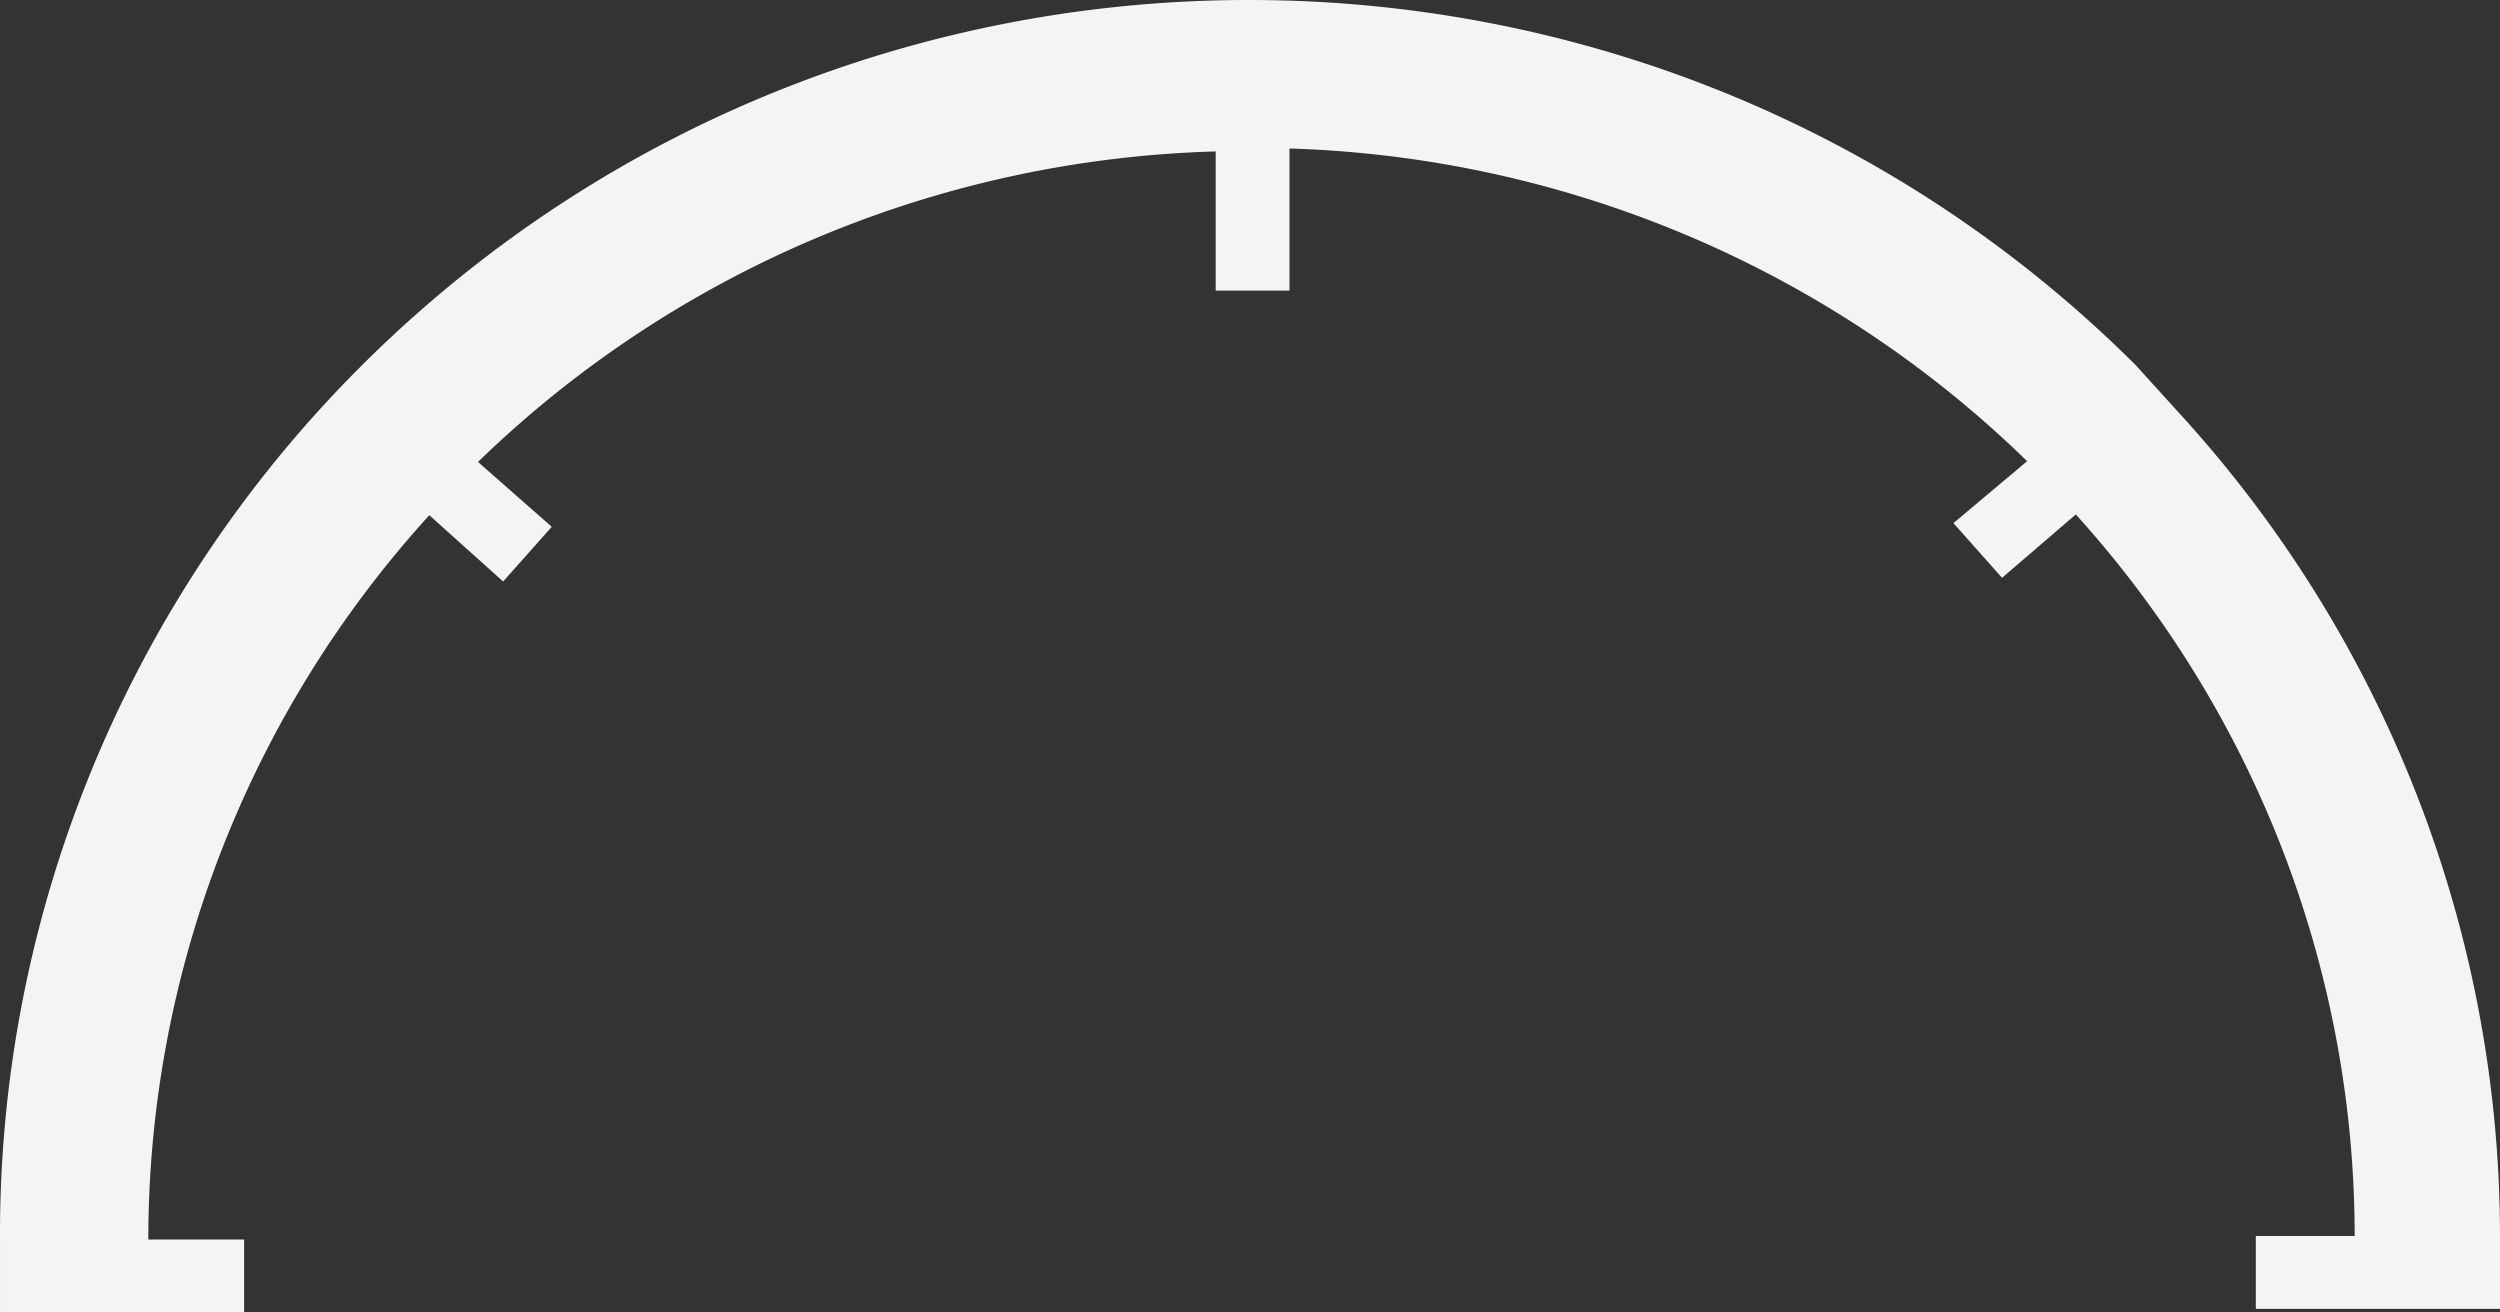 <svg aria-hidden="true" xmlns="http://www.w3.org/2000/svg" viewBox="0 0 40 21" class="tcl-badge-speedometer__outer-circle" fill="#f4f4f4">
      <rect x="0" y="0" width="40" height="21" fill="#333333" stroke="none"/>
      <path d="M 40,19.799 A 19.824,19.634 0 0 0 34.878,6.621 L 34.169,5.84 C 26.398,-1.902 13.746,-1.953 5.911,5.726 A 19.91,19.719 0 0 0 1.8907042e-4,19.833 V 21 H 3.906 V 19.833 H 2.373 A 17.491,17.323 0 0 1 6.869,8.243 l 1.181,1.061 0.778,-0.875 -1.18,-1.038 A 17.571,17.402 0 0 1 19.451,2.423 v 2.227 h 1.181 v -2.274 a 17.589,17.42 0 0 1 11.802,5.003 l -1.179,0.991 0.778,0.875 1.18,-1.014 a 17.485,17.317 0 0 1 4.462,11.545 h -1.582 v 1.166 h 3.907 z"></path>
    </svg>